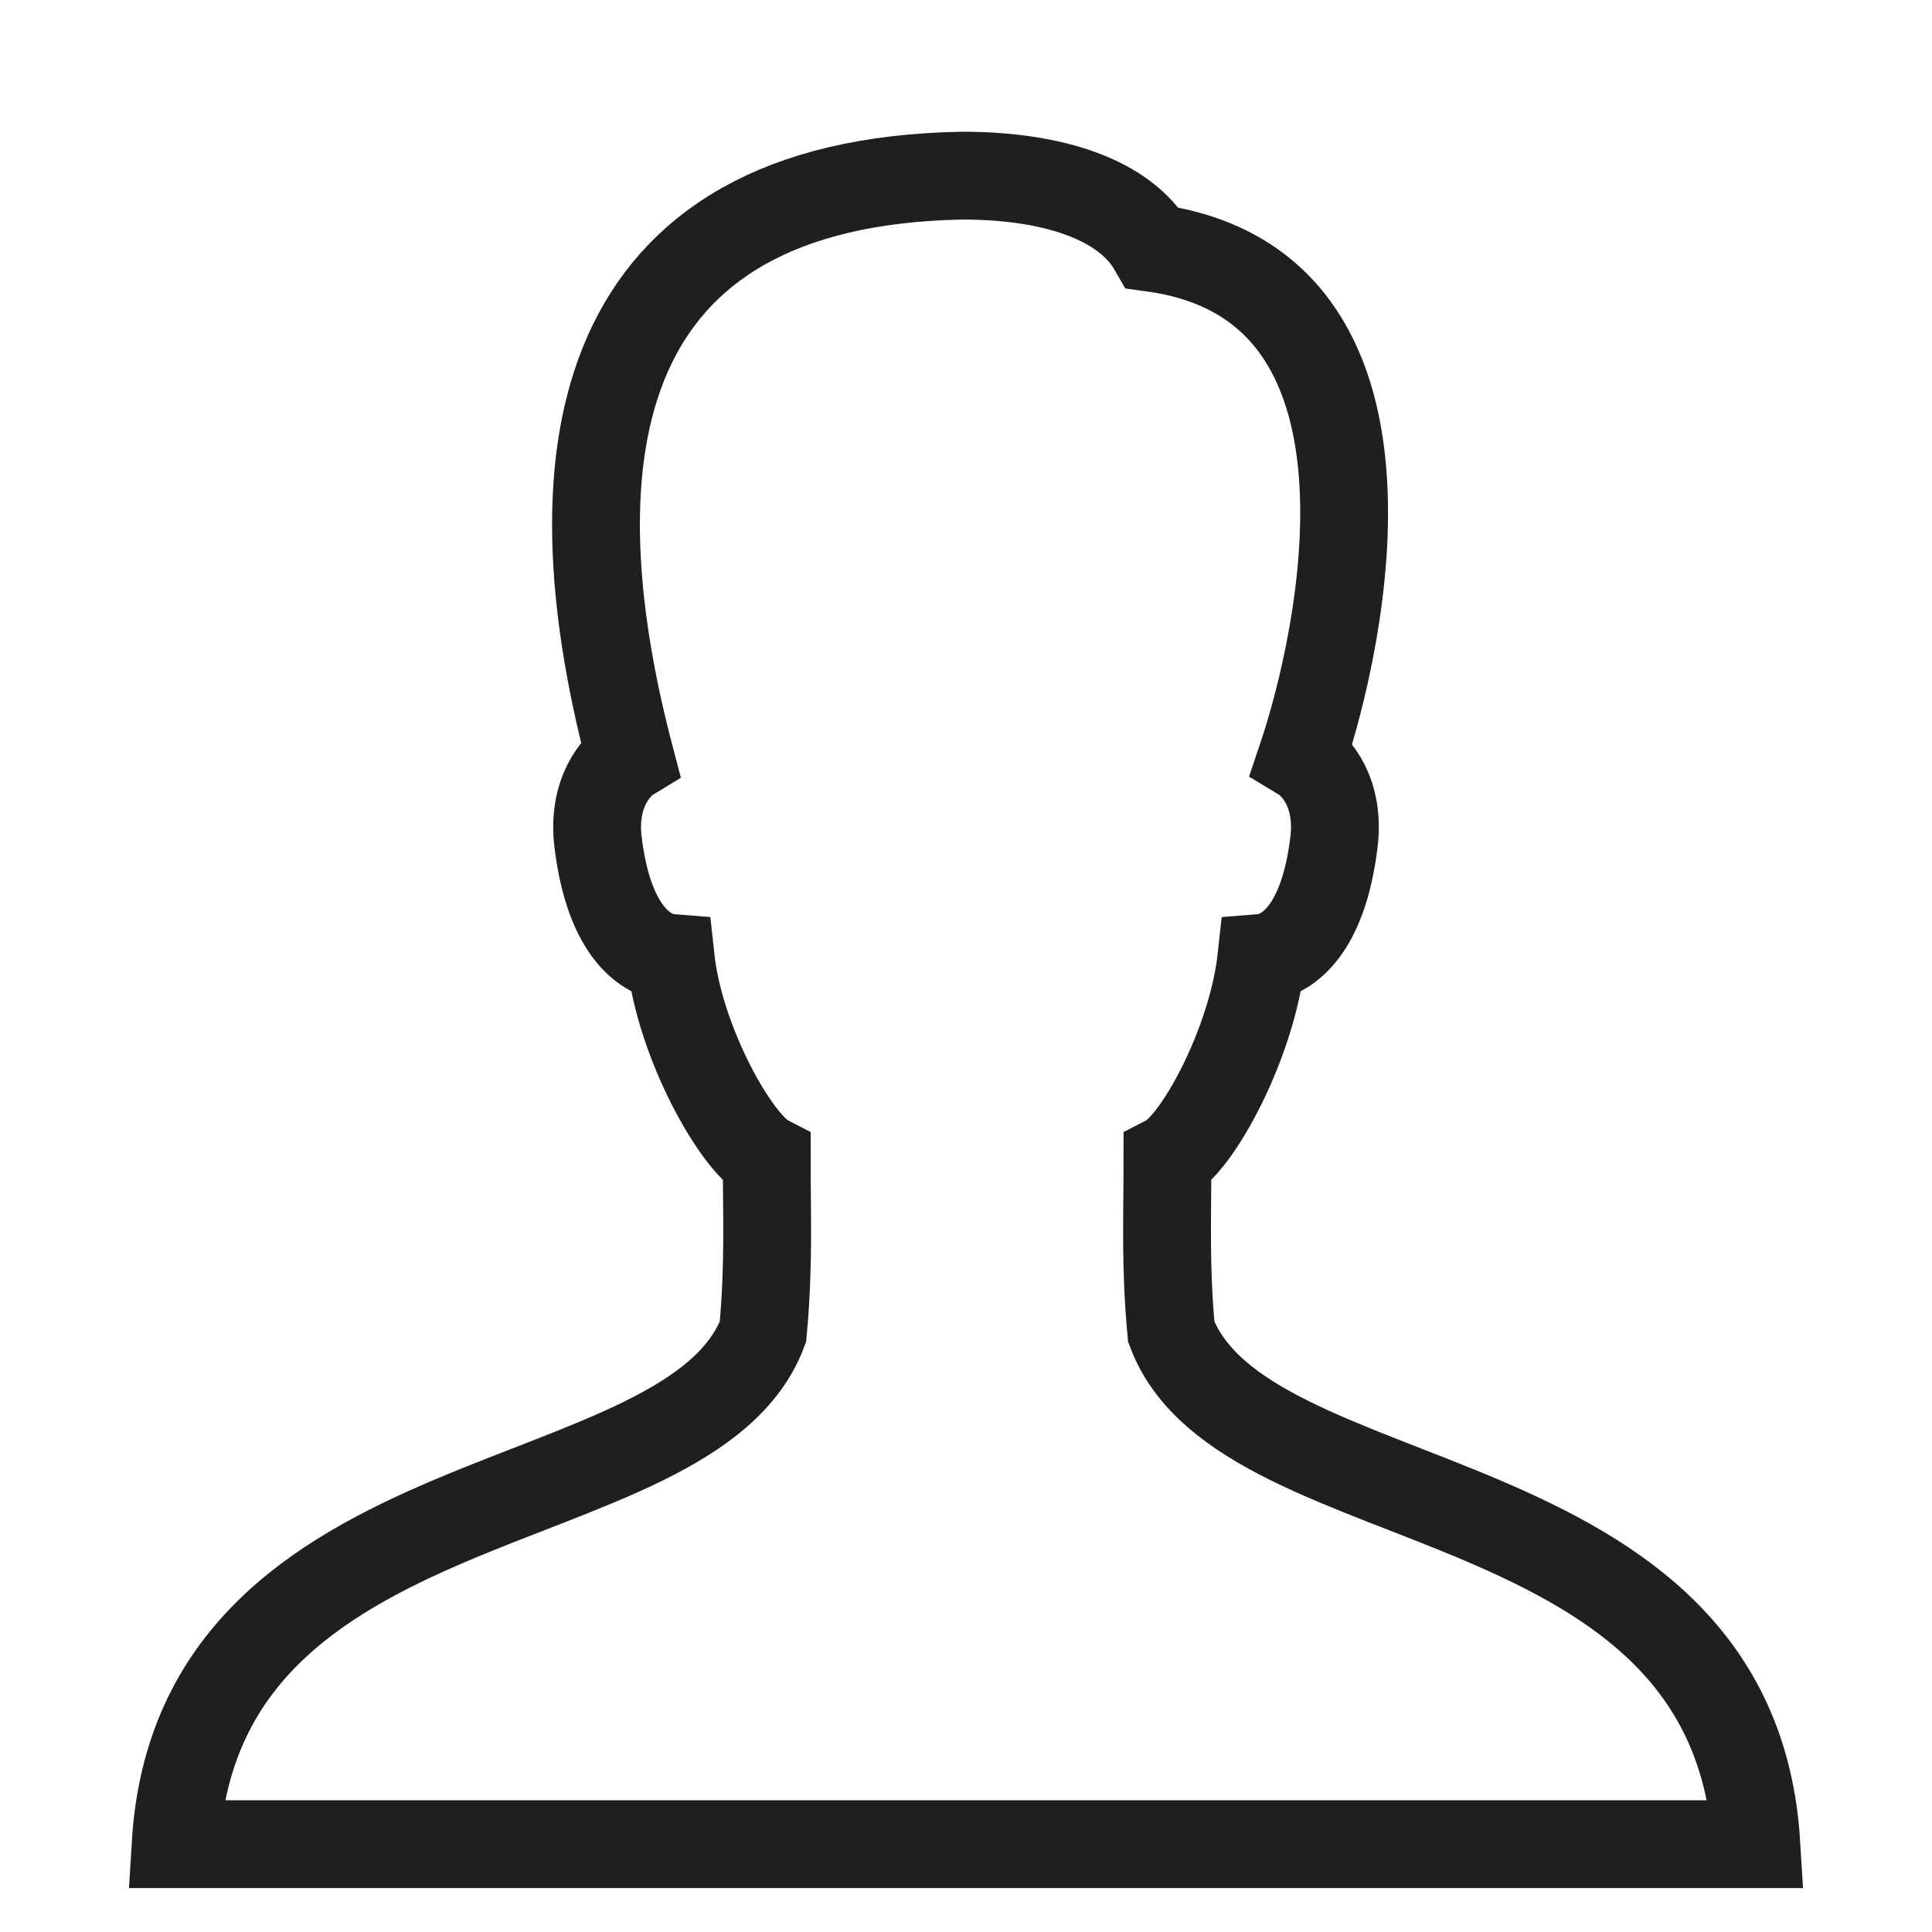 <svg width="22" height="22" viewBox="0 0 22 22" fill="none" xmlns="http://www.w3.org/2000/svg">
<path d="M13.337 15.165C13.268 14.41 13.294 13.884 13.294 13.195C13.64 13.016 14.259 11.873 14.364 10.908C14.636 10.886 15.065 10.624 15.19 9.589C15.258 9.034 14.989 8.722 14.825 8.623C15.267 7.309 16.186 3.243 13.125 2.823C12.81 2.277 12.004 2 10.956 2C6.761 2.076 6.256 5.128 7.175 8.623C7.012 8.722 6.743 9.034 6.81 9.589C6.936 10.624 7.364 10.886 7.636 10.908C7.74 11.873 8.384 13.016 8.731 13.195C8.731 13.884 8.757 14.41 8.688 15.165C7.858 17.368 2.259 16.75 2 21H20C19.742 16.75 14.167 17.368 13.337 15.165Z" stroke="#1F1F1F" stroke-miterlimit="10" stroke-linecap="round"/>
</svg>
